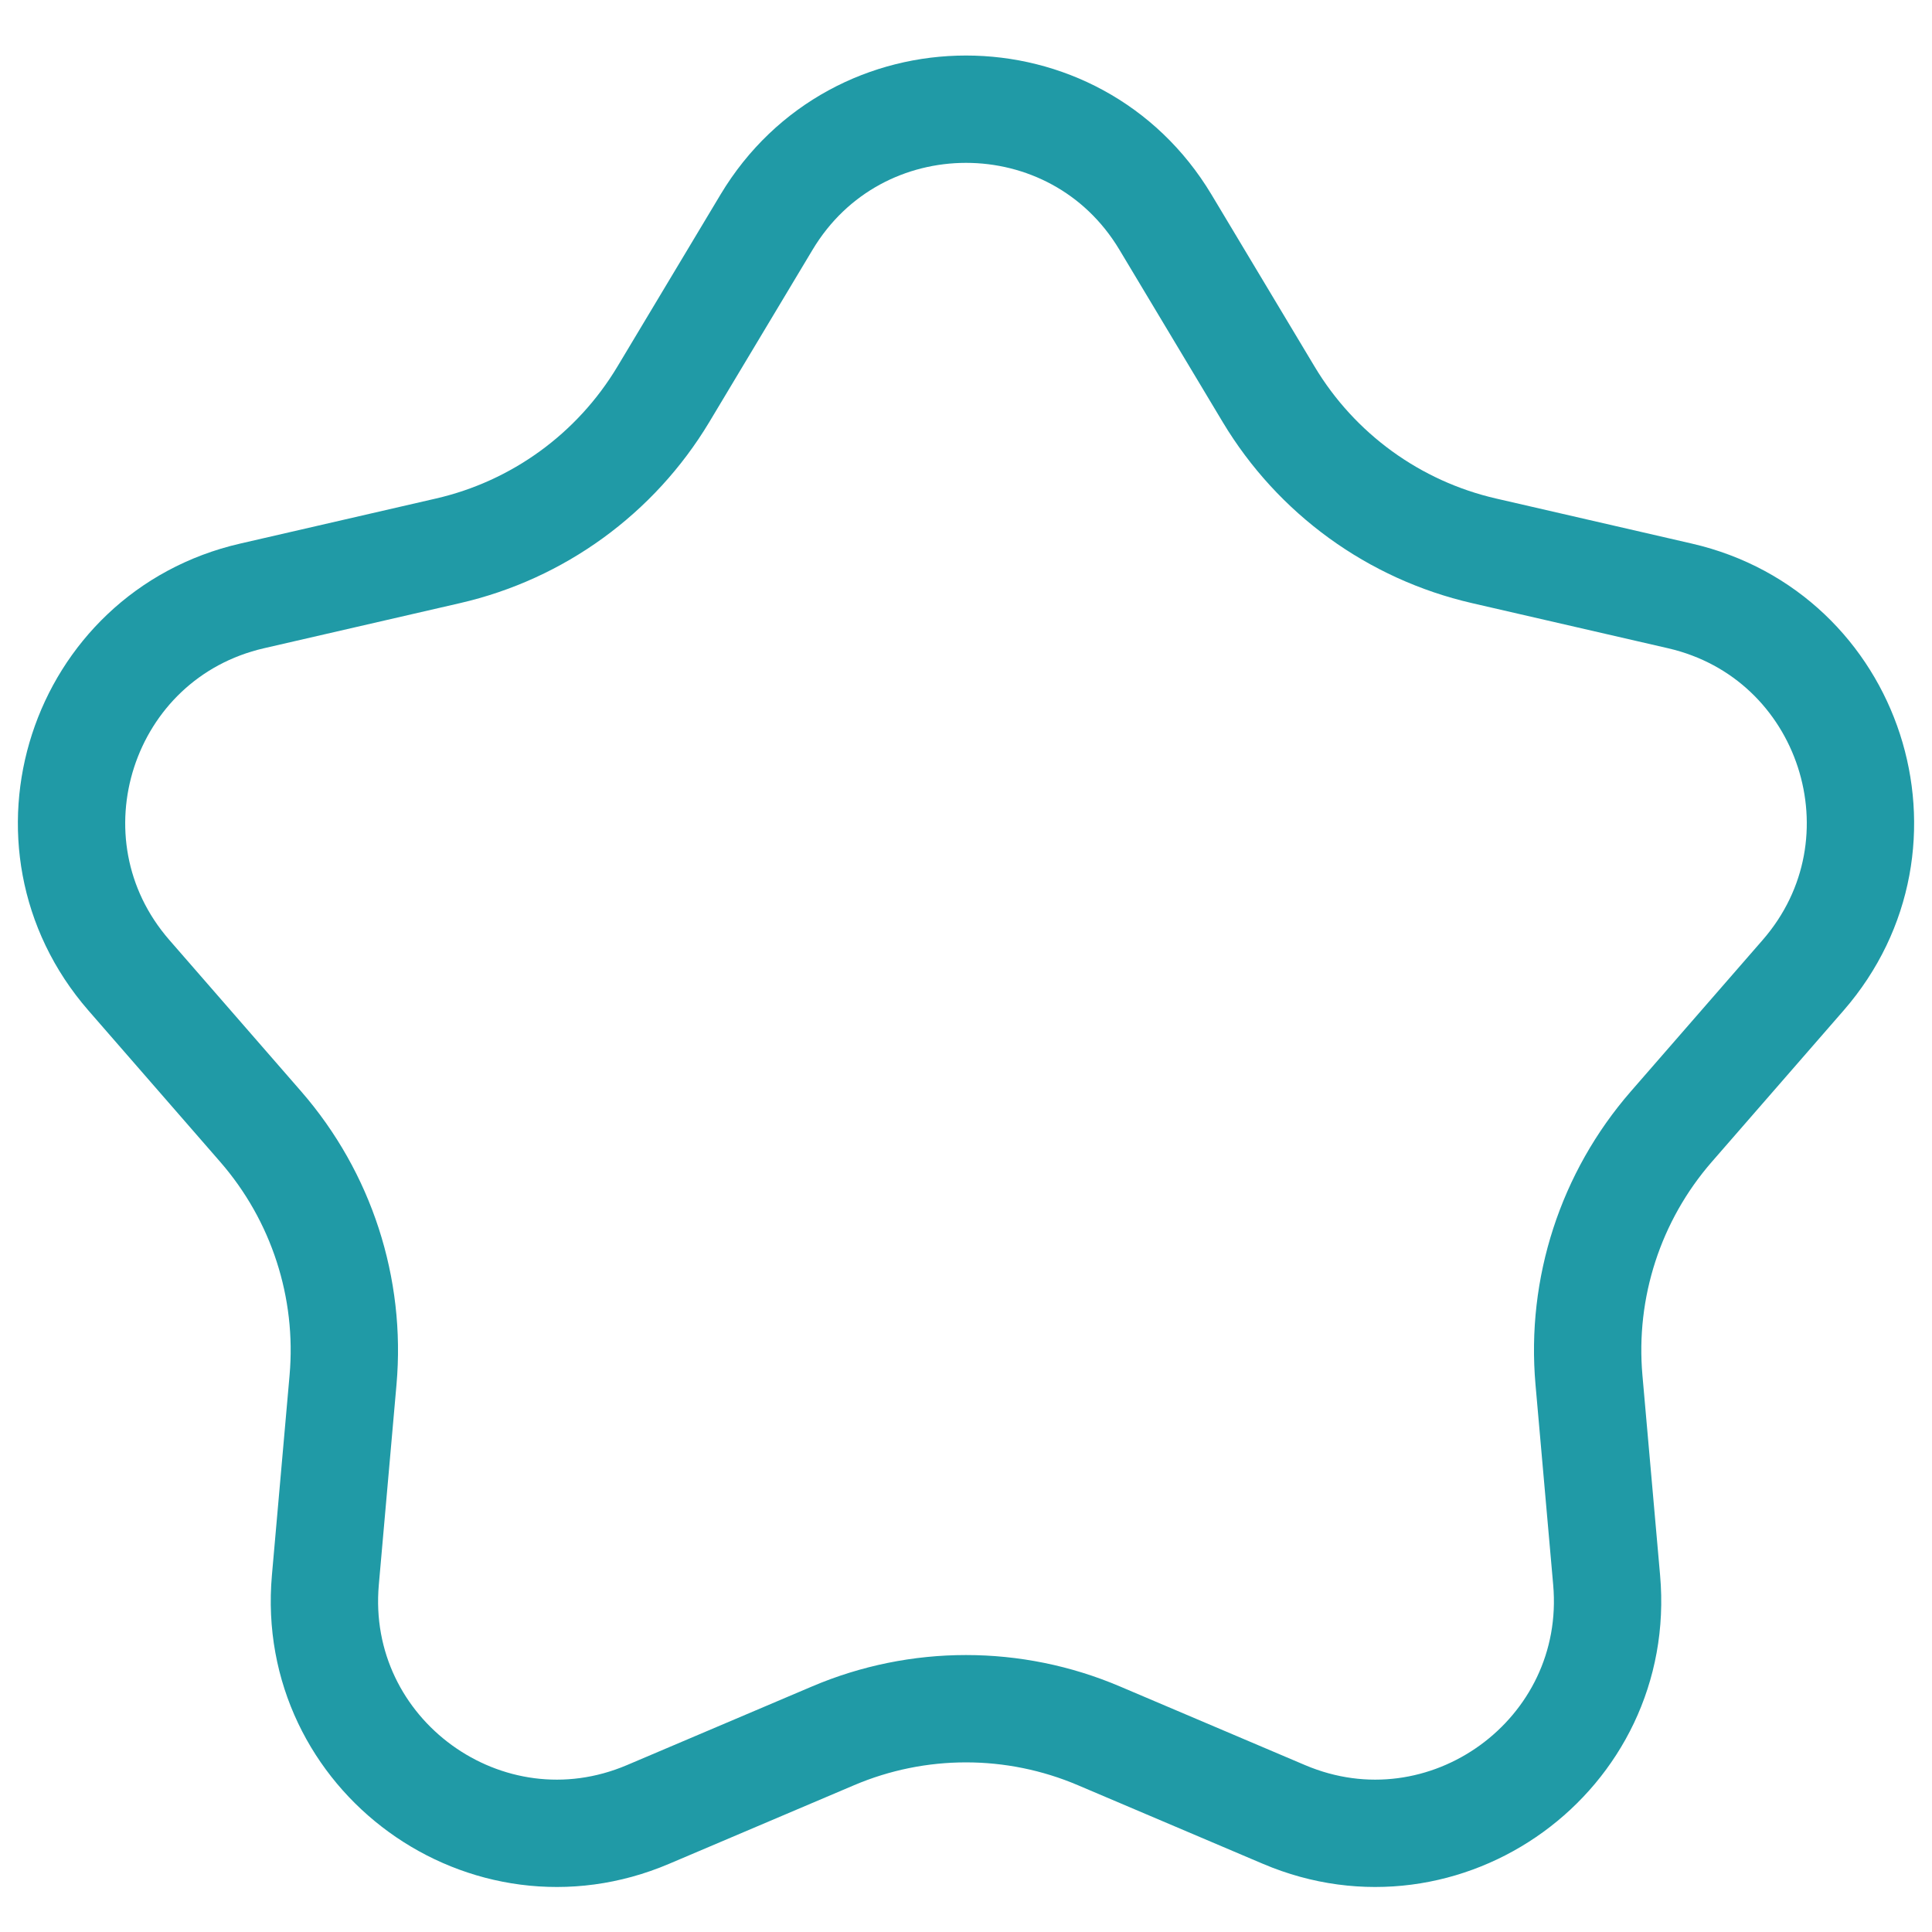<svg width="27" height="27" viewBox="0 0 27 27" fill="none" xmlns="http://www.w3.org/2000/svg">
<path d="M10.713 3.104C11.975 1 15.025 1 16.287 3.104L17.731 5.513C18.395 6.62 19.482 7.409 20.74 7.698L23.477 8.328C25.868 8.878 26.81 11.778 25.199 13.629L23.355 15.747C22.508 16.721 22.093 17.998 22.206 19.284L22.453 22.081C22.669 24.525 20.201 26.318 17.943 25.357L15.359 24.259C14.171 23.753 12.829 23.753 11.641 24.259L9.057 25.357C6.799 26.318 4.331 24.525 4.547 22.081L4.794 19.284C4.907 17.998 4.492 16.721 3.645 15.747L1.801 13.629C0.19 11.778 1.132 8.878 3.523 8.328L6.26 7.698C7.518 7.409 8.604 6.62 9.269 5.513L10.713 3.104Z" stroke="#209AA6" stroke-width="1.5"/>
</svg>
